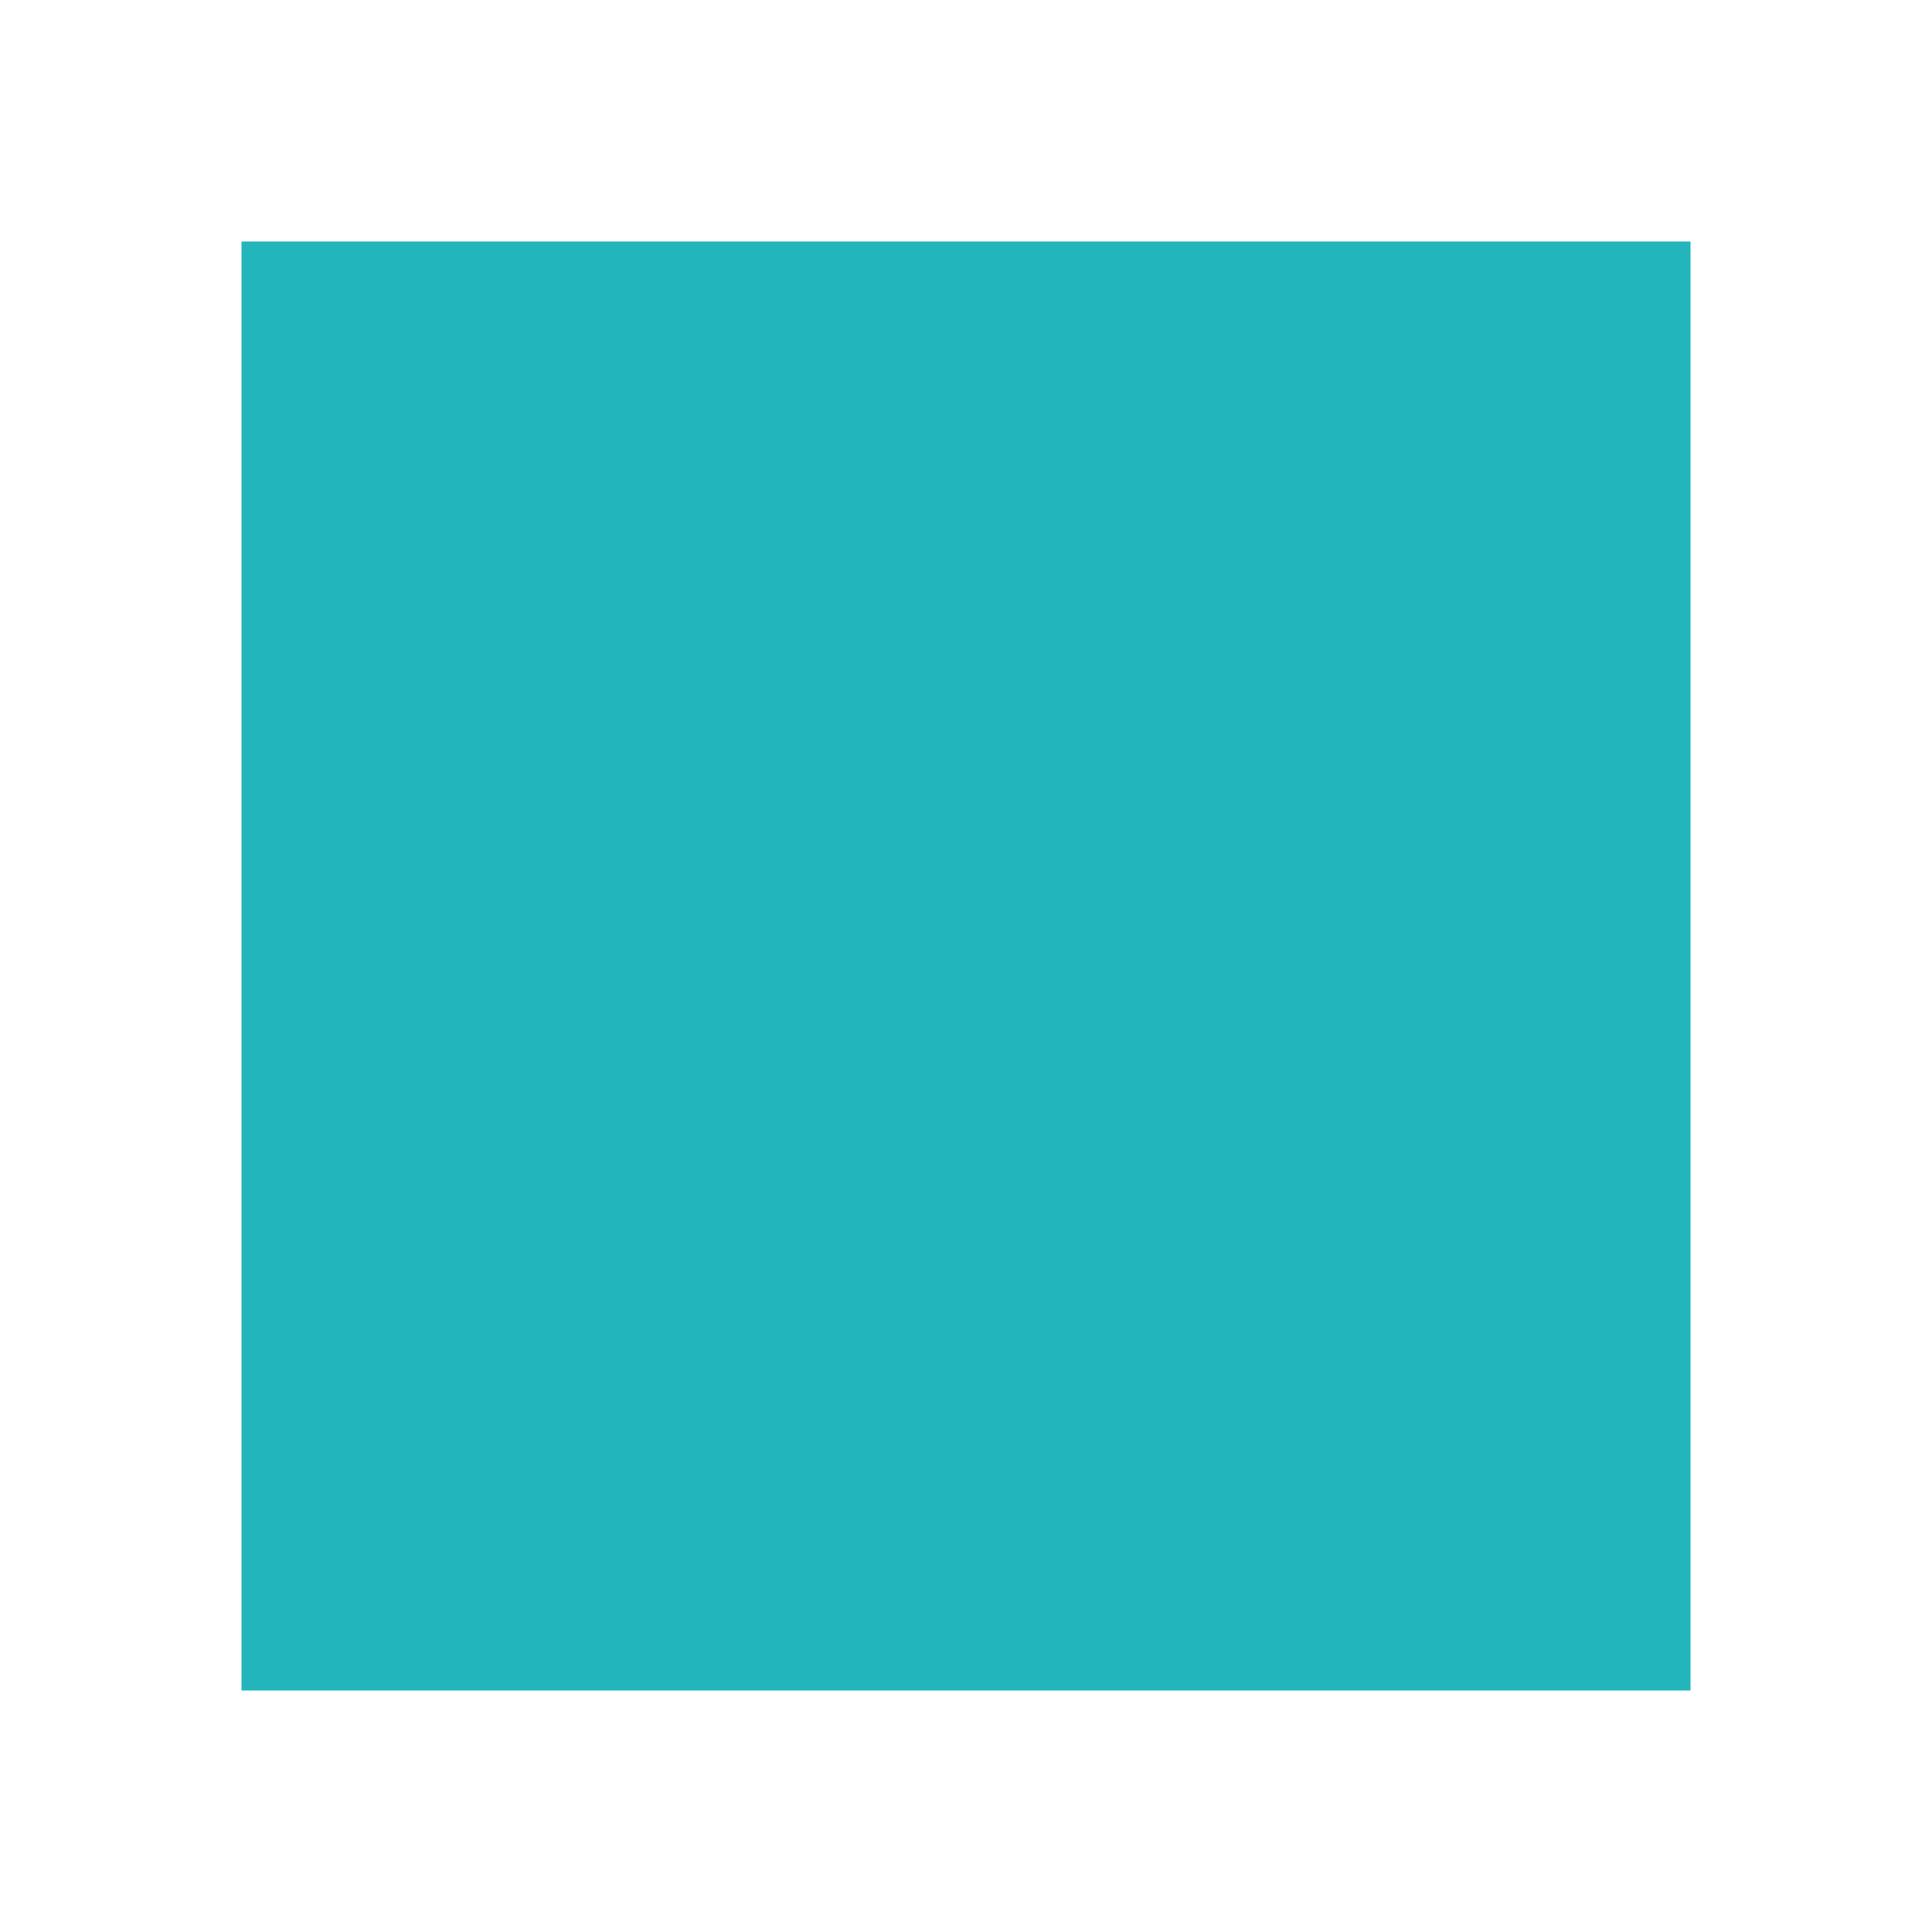 <?xml version="1.0" encoding="UTF-8" standalone="no"?>
<!-- Created with Inkscape (http://www.inkscape.org/) -->

<svg
   xmlns:dc="http://purl.org/dc/elements/1.1/"
   xmlns:cc="http://creativecommons.org/ns#"
   xmlns:rdf="http://www.w3.org/1999/02/22-rdf-syntax-ns#"
   xmlns:svg="http://www.w3.org/2000/svg"
   xmlns="http://www.w3.org/2000/svg"
   xmlns:sodipodi="http://sodipodi.sourceforge.net/DTD/sodipodi-0.dtd"
   xmlns:inkscape="http://www.inkscape.org/namespaces/inkscape"
   width="128"
   height="128"
   viewBox="0 0 128 128"
   id="svg2"
   version="1.1"
   inkscape:version="0.91 r13725"
   sodipodi:docname="fair-biomed-icon.svg"
   inkscape:export-filename="/science/code/qmul/FAIR-biomed/src/app/resources/images/fair-biomed-32.png"
   inkscape:export-xdpi="22.500002"
   inkscape:export-ydpi="22.500002">
  <defs
     id="defs4" />
  <sodipodi:namedview
     id="base"
     pagecolor="#ffffff"
     bordercolor="#666666"
     borderopacity="1.0"
     inkscape:pageopacity="0.0"
     inkscape:pageshadow="2"
     inkscape:zoom="1"
     inkscape:cx="-341"
     inkscape:cy="-80.64282"
     inkscape:document-units="px"
     inkscape:current-layer="layer1"
     showgrid="false"
     inkscape:window-width="1879"
     inkscape:window-height="1056"
     inkscape:window-x="41"
     inkscape:window-y="24"
     inkscape:window-maximized="1"
     units="px"
     fit-margin-top="16"
     fit-margin-right="16"
     fit-margin-bottom="16"
     fit-margin-left="16" />
  <g
     inkscape:label="Layer 1"
     inkscape:groupmode="layer"
     id="layer1"
     transform="translate(-204.929,-243.719)">
    <rect
       style="fill:#22b5bb;fill-opacity:1;stroke:none;stroke-width:0.321;stroke-linejoin:miter;stroke-miterlimit:4;stroke-dasharray:none;stroke-dashoffset:0;stroke-opacity:1"
       id="rect4136"
       width="96"
       height="96"
       x="220.929"
       y="259.719" />
  </g>
</svg>
